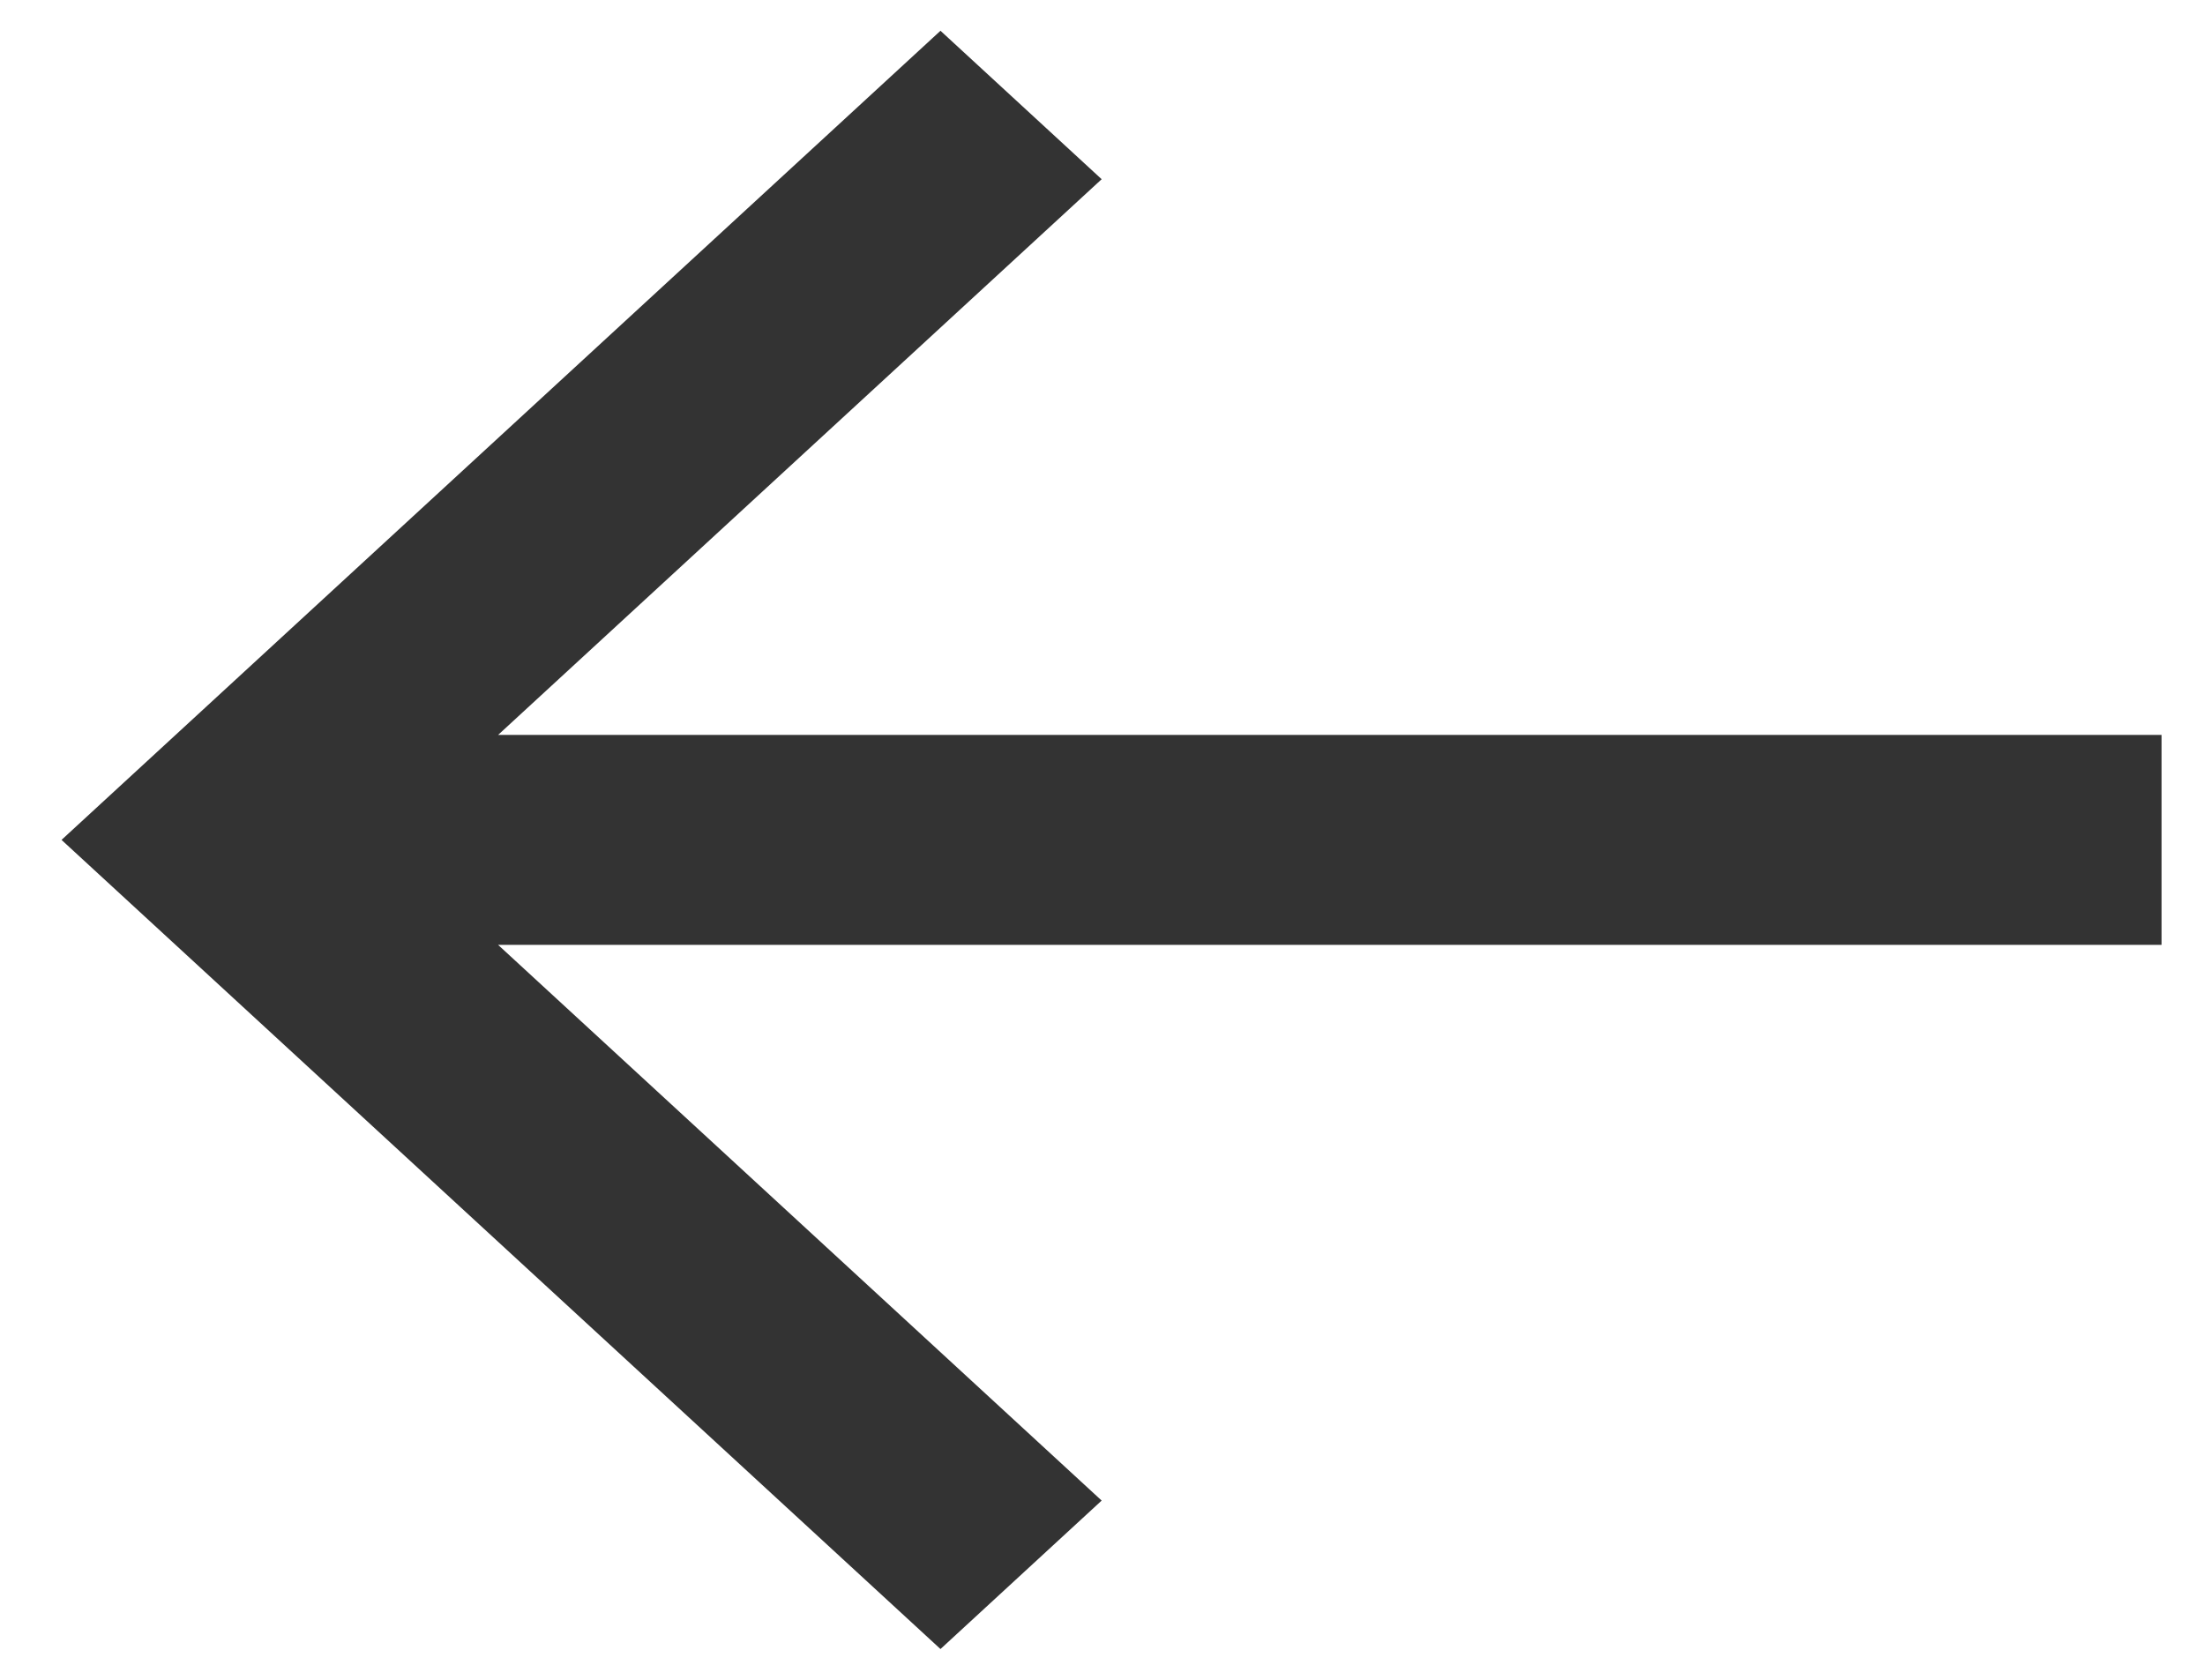 <svg width="21" height="16" viewBox="0 0 21 16" fill="none" xmlns="http://www.w3.org/2000/svg">
<path d="M20.586 7H4.744L10.492 1.707L8.957 0.293L0.586 8L8.957 15.707L10.492 14.293L4.744 9H20.586V7Z" fill="black" fill-opacity="0.8"/>
</svg>
